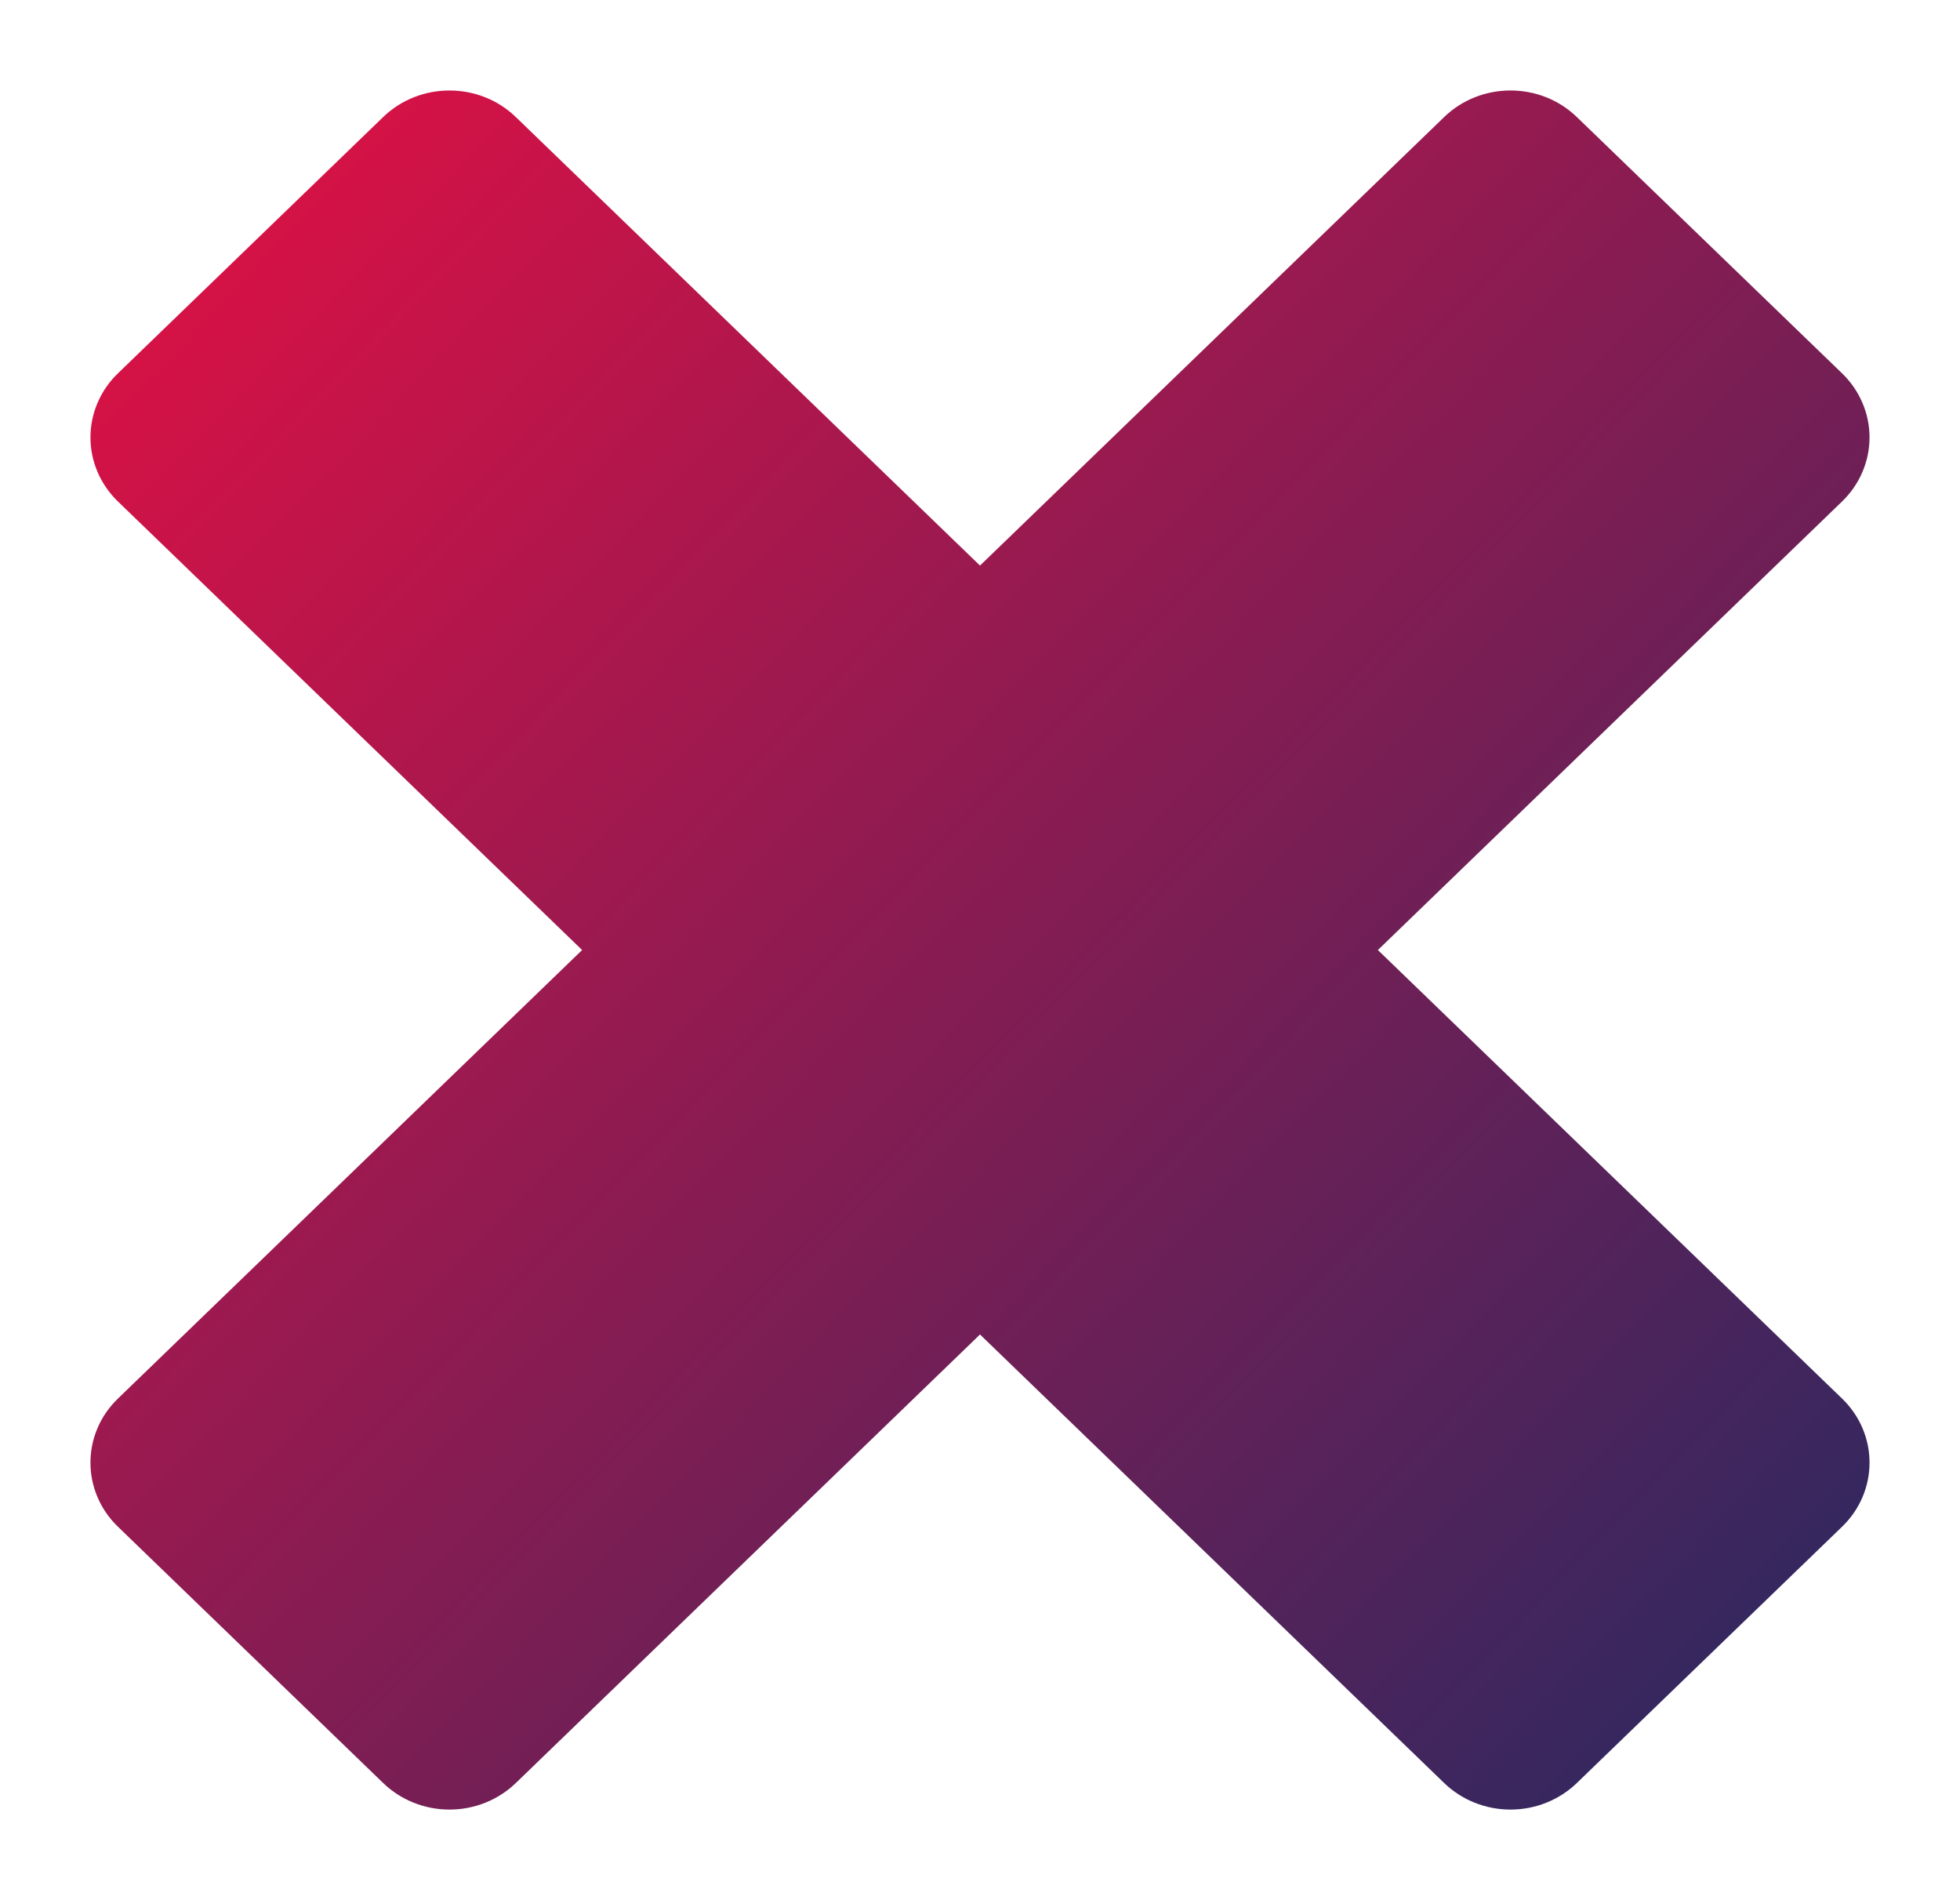 <svg width="260" height="252" xmlns="http://www.w3.org/2000/svg"><defs><linearGradient x1="0%" y1="3.332%" x2="100%" y2="96.668%" id="b"><stop stop-color="#E21044" offset="0%"/><stop stop-color="#292961" offset="100%"/></linearGradient><filter x="-6.4%" y="-6.6%" width="112.7%" height="113.2%" filterUnits="objectBoundingBox" id="a"><feGaussianBlur stdDeviation="5" in="SourceGraphic"/></filter></defs><path d="M143.644 334.485l35.187 33.994c2.332 2.254 5.498 3.521 8.796 3.521 3.3 0 6.464-1.267 8.797-3.52L258 308.99l61.576 59.49c2.333 2.253 5.498 3.52 8.796 3.52 3.3 0 6.464-1.267 8.797-3.52l35.187-33.995c4.858-4.693 4.858-12.303 0-16.996L310.78 258l61.575-59.49c2.334-2.253 3.644-5.31 3.644-8.497 0-3.188-1.31-6.245-3.644-8.499L337.17 147.52c-4.858-4.694-12.736-4.694-17.593 0L258 207.01l-61.577-59.488c-4.858-4.694-12.736-4.694-17.593 0l-35.187 33.993c-2.333 2.254-3.644 5.31-3.644 8.498 0 3.187 1.31 6.244 3.644 8.498L205.22 258l-61.576 59.489c-4.859 4.693-4.859 12.303 0 16.996z" filter="url(#a)" transform="translate(-128 -132)" fill="url(#b)"/></svg>